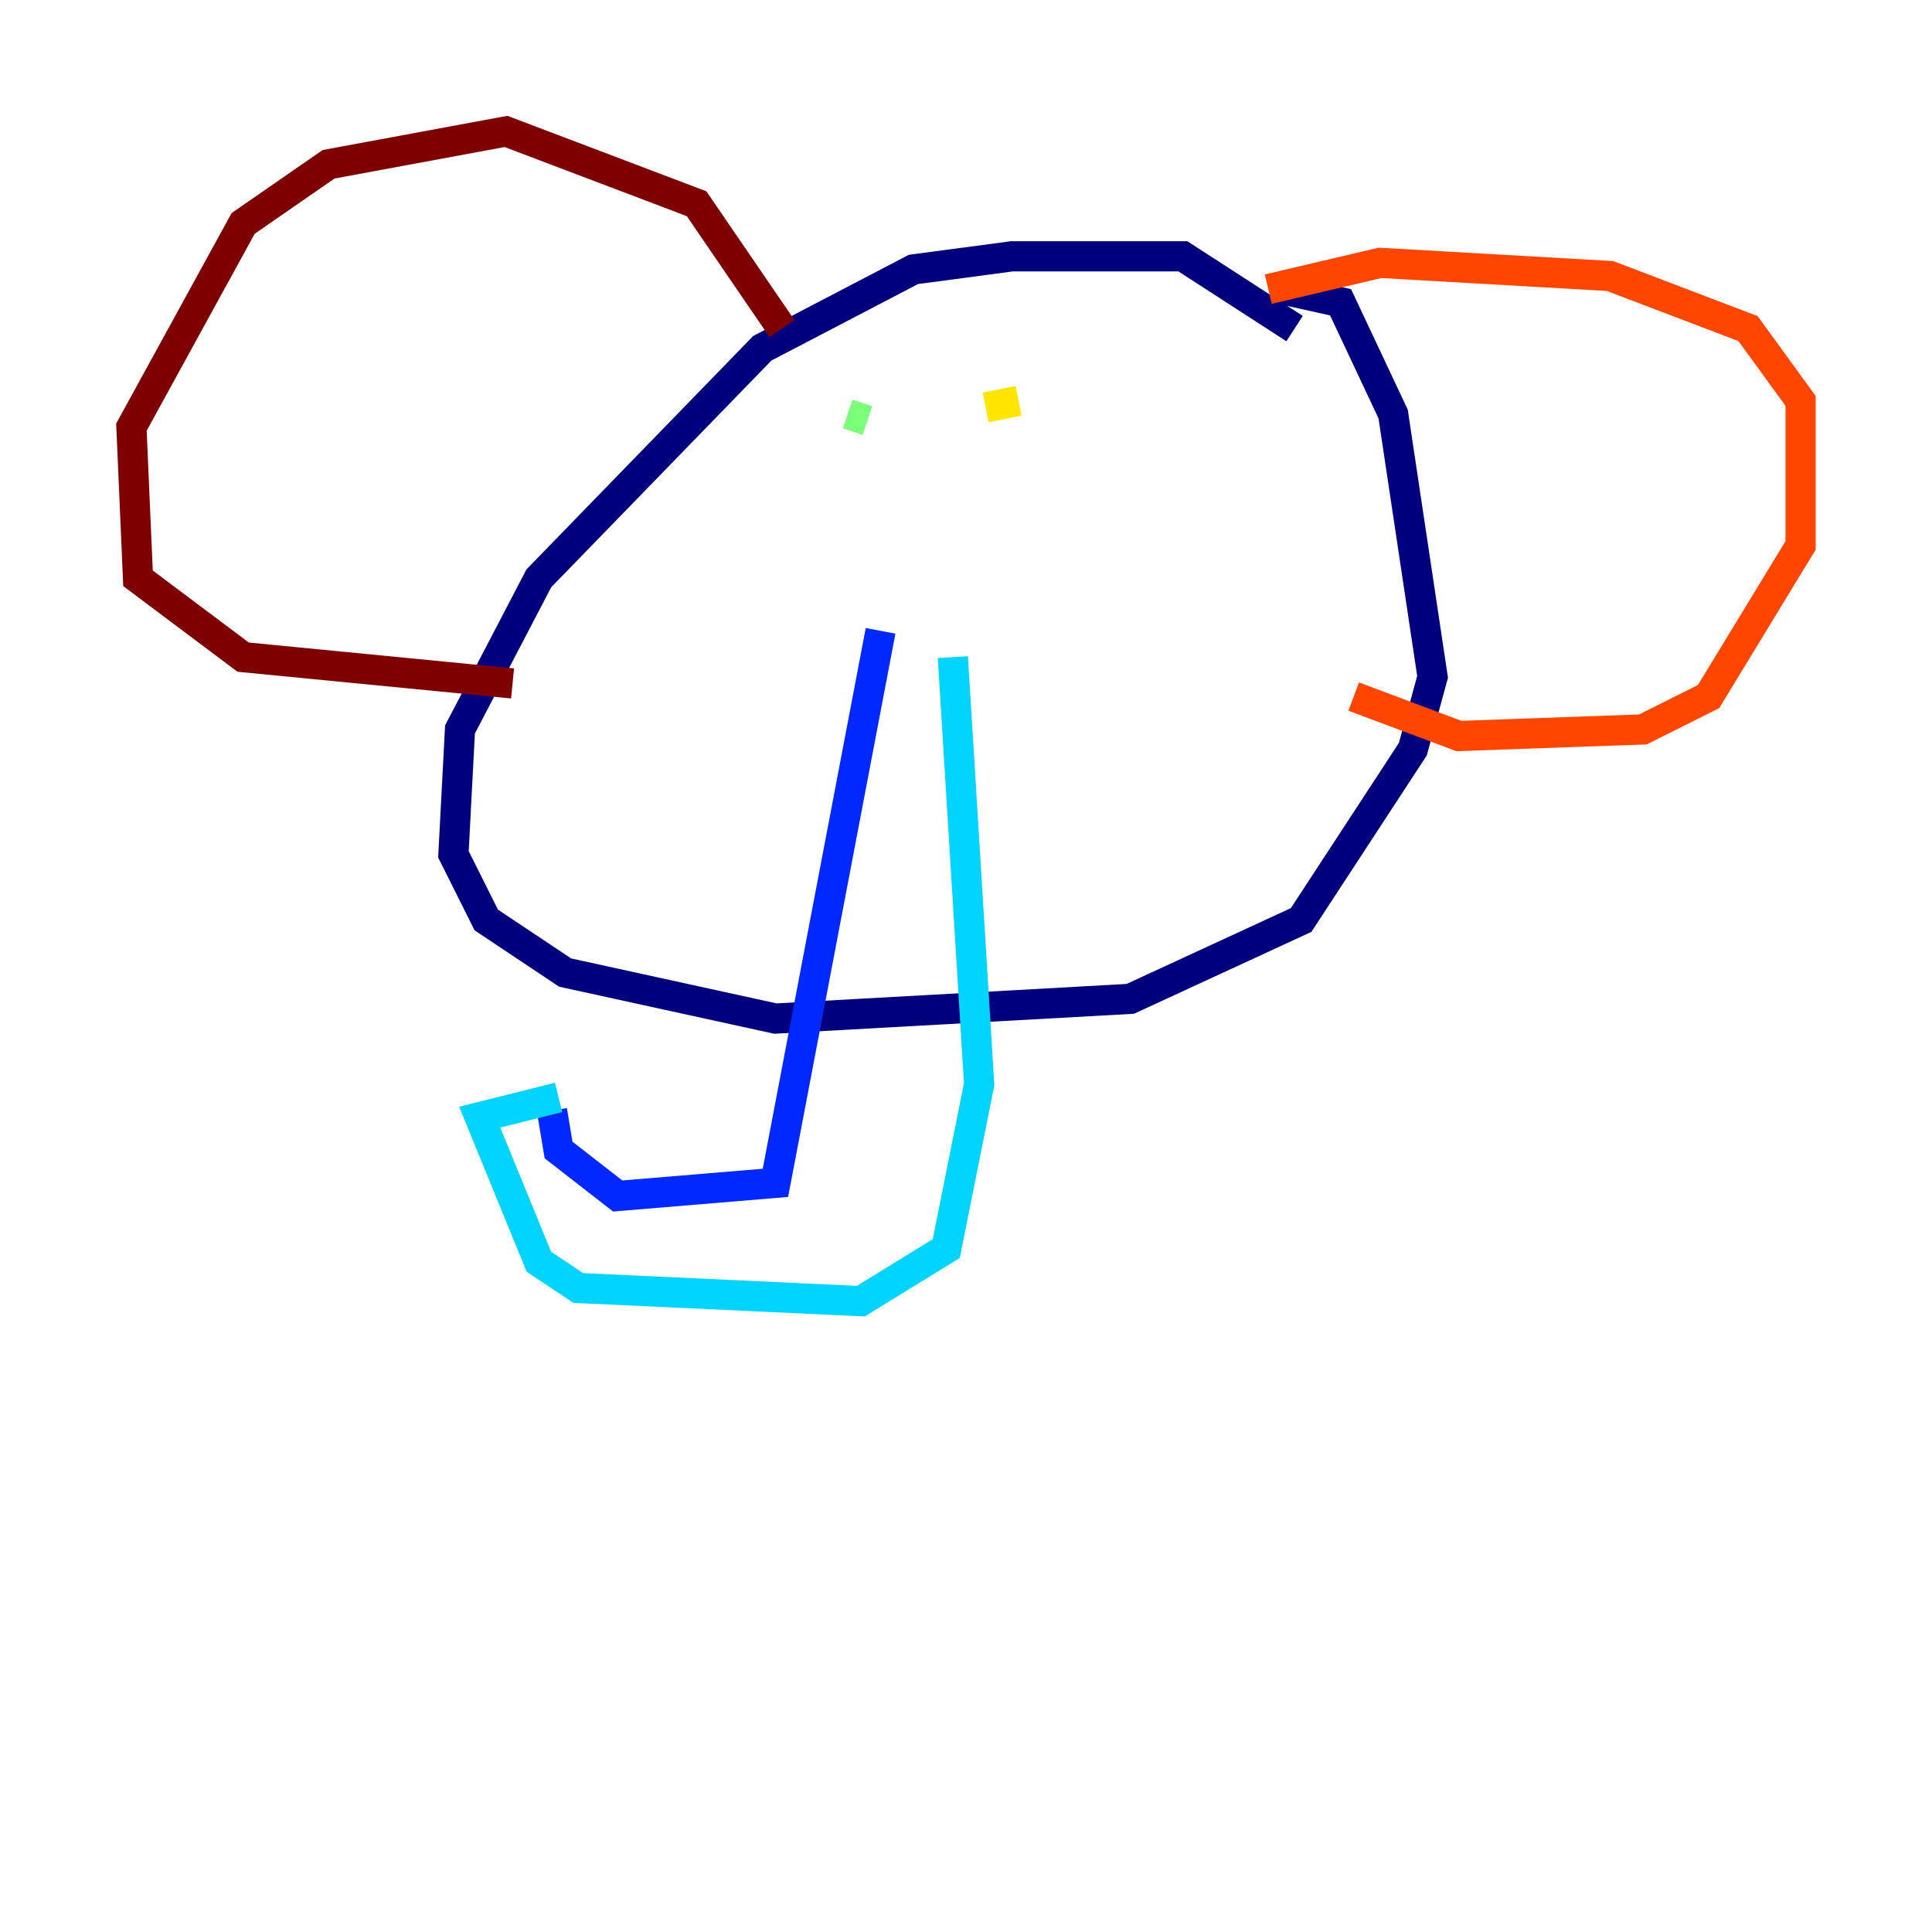 <?xml version="1.0" encoding="utf-8" ?>
<svg baseProfile="tiny" height="128" version="1.2" viewBox="0,0,128,128" width="128" xmlns="http://www.w3.org/2000/svg" xmlns:ev="http://www.w3.org/2001/xml-events" xmlns:xlink="http://www.w3.org/1999/xlink"><defs /><polyline fill="none" points="85.769,21.769 78.367,16.98 67.048,16.98 60.517,17.85 50.503,23.075 35.701,38.313 30.476,48.327 30.041,56.599 32.218,60.952 37.442,64.435 51.374,67.483 74.884,66.177 86.204,60.952 93.605,49.633 94.912,44.843 92.299,27.429 88.816,20.027 84.898,19.157" stroke="#00007f" stroke-width="2" /><polyline fill="none" points="58.34,41.796 51.374,78.367 40.925,79.238 37.007,76.191 36.571,73.578" stroke="#0028ff" stroke-width="2" /><polyline fill="none" points="63.129,43.537 64.871,71.837 62.694,82.721 57.034,86.204 38.313,85.333 35.701,83.592 31.782,74.014 37.007,72.707" stroke="#00d4ff" stroke-width="2" /><polyline fill="none" points="56.163,27.429 57.469,27.864" stroke="#7cff79" stroke-width="2" /><polyline fill="none" points="65.306,26.993 67.483,26.558" stroke="#ffe500" stroke-width="2" /><polyline fill="none" points="84.027,19.157 91.429,17.415 106.667,18.286 115.809,21.769 119.293,26.558 119.293,36.136 113.197,46.15 108.844,48.327 96.653,48.762 89.687,46.15" stroke="#ff4600" stroke-width="2" /><polyline fill="none" points="51.809,21.769 46.15,13.497 33.524,8.707 21.769,10.884 16.109,14.803 8.707,28.299 9.143,38.313 16.109,43.537 33.959,45.279" stroke="#7f0000" stroke-width="2" /></svg>